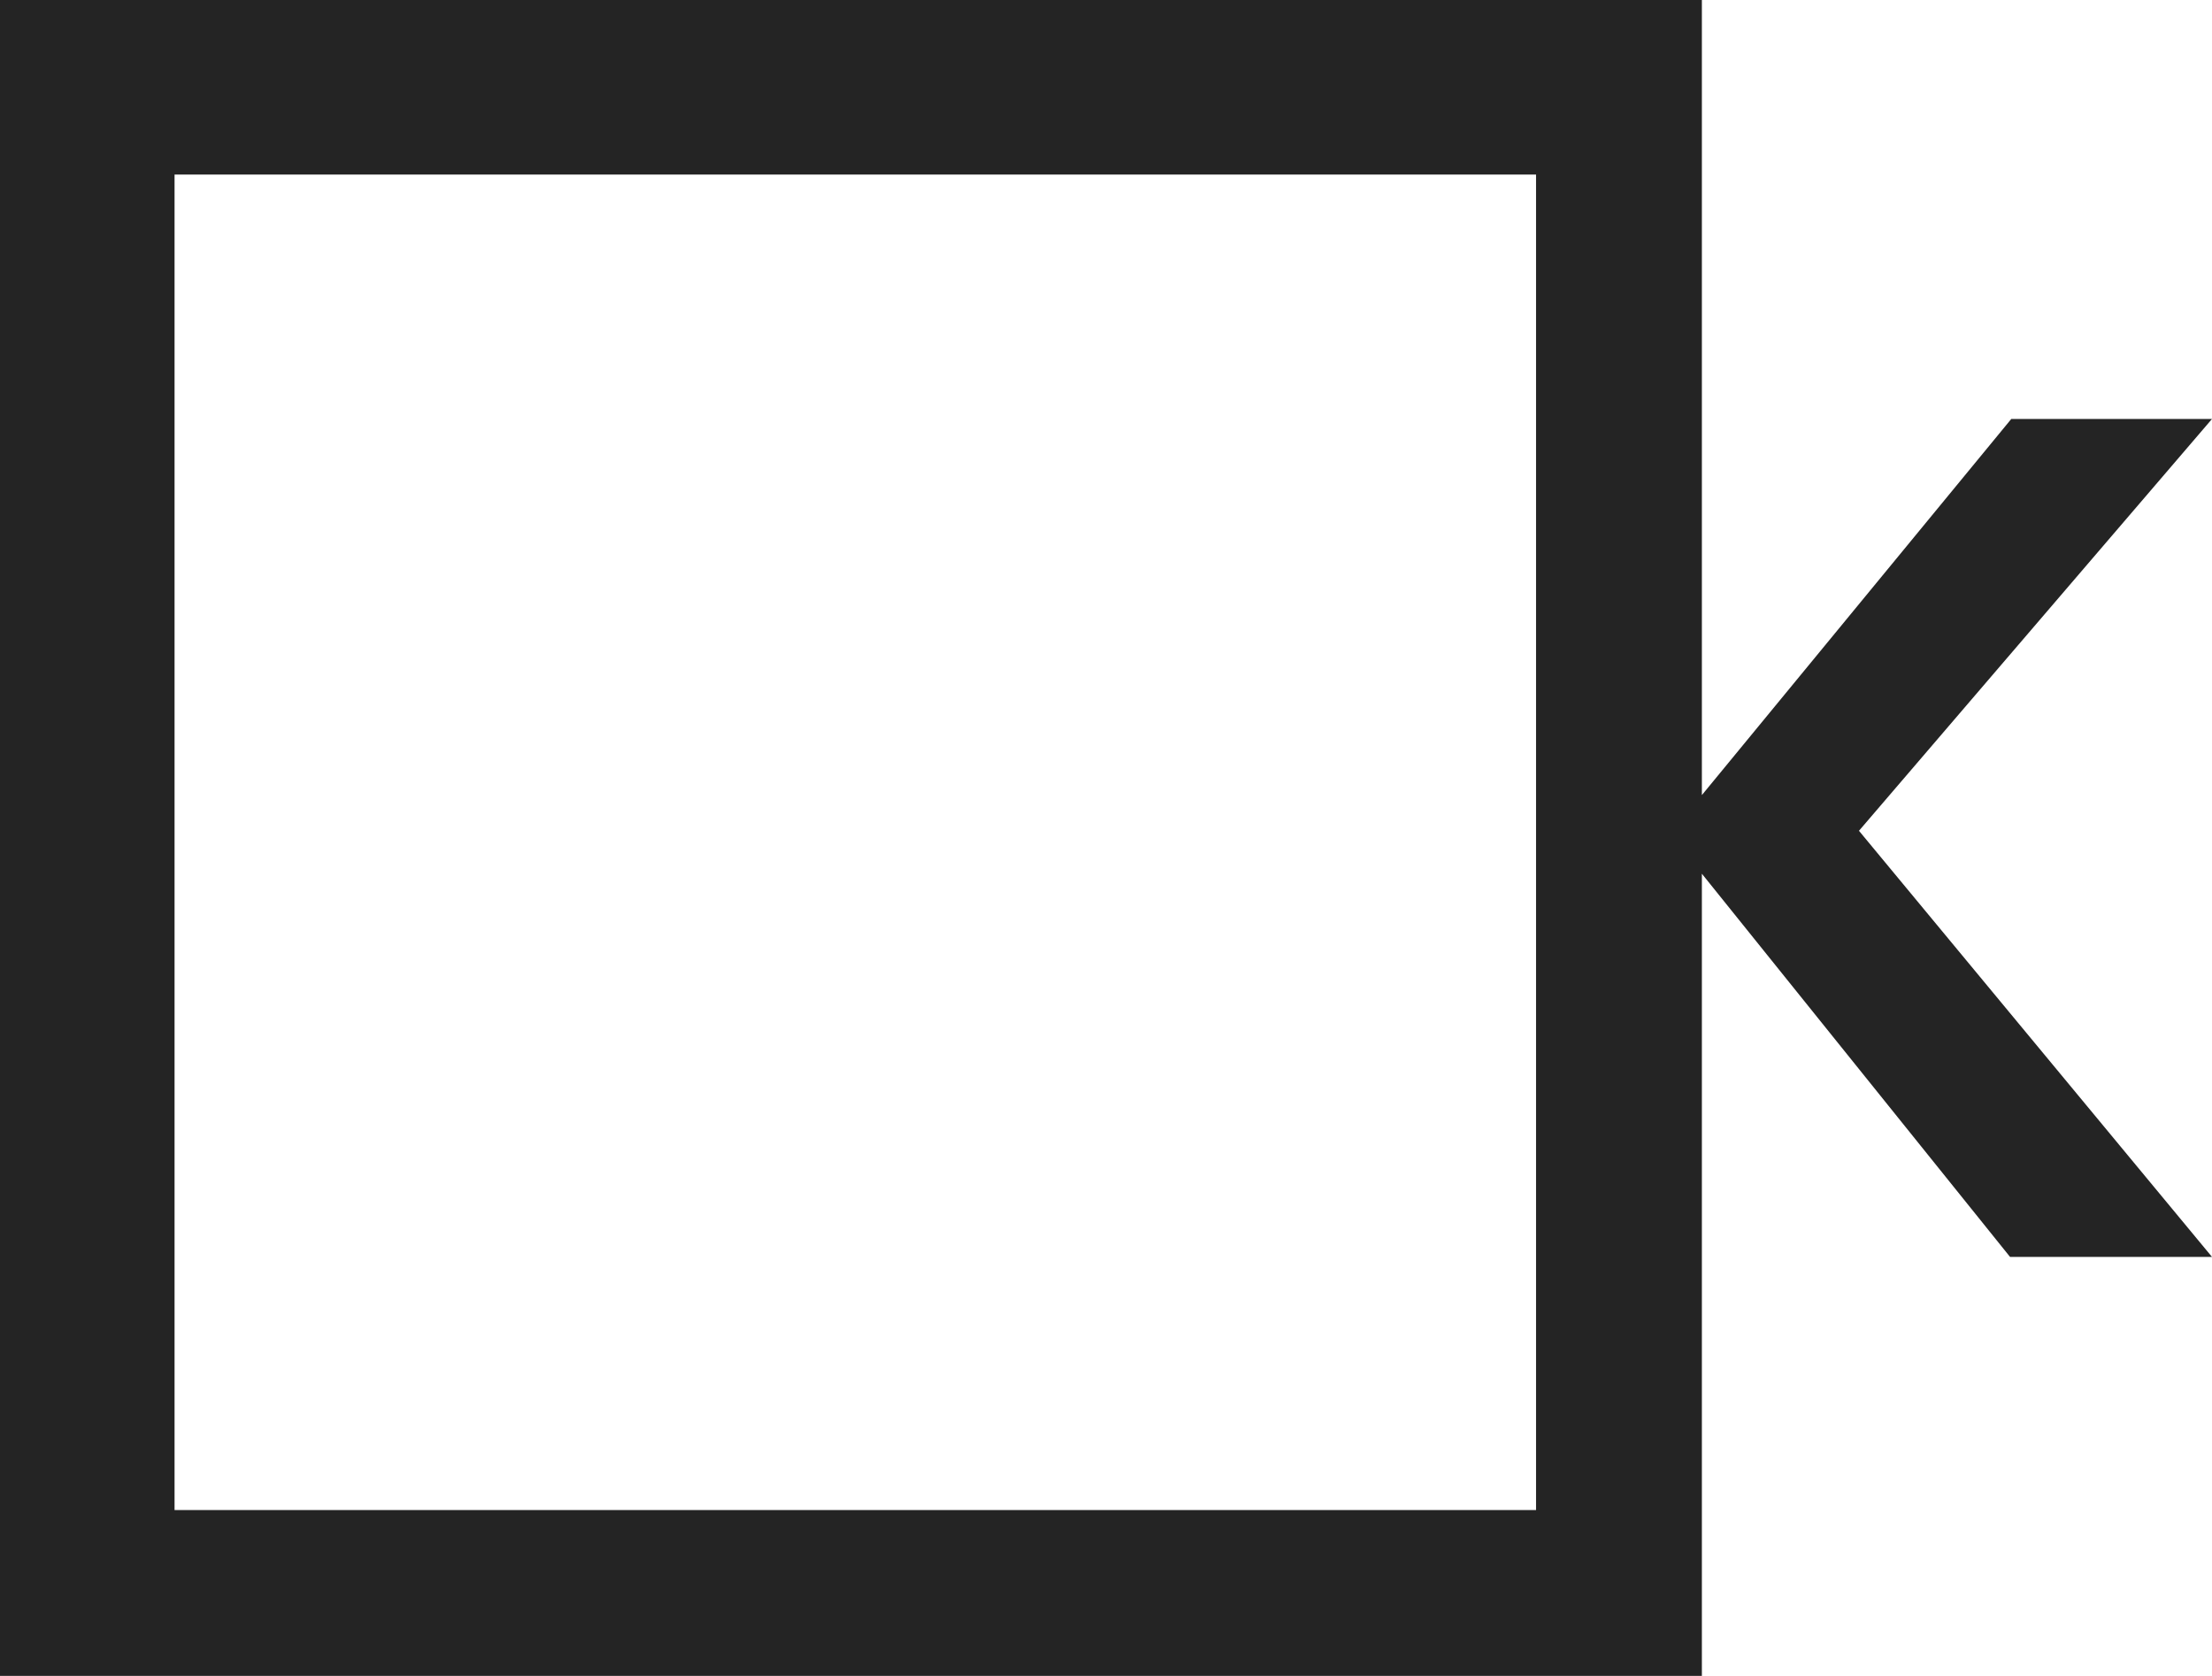 <svg xmlns="http://www.w3.org/2000/svg" viewBox="0 0 253.45 192"><defs><style>.cls-1{fill:#242424;}</style></defs><title>altlogo</title><g id="Layer_2" data-name="Layer 2"><g id="Layer_1-2" data-name="Layer 1"><path class="cls-1" d="M195,100.1,230.31,144h23.14L213,95.18,253.45,48h-23L195,91.09V0H0V192H195ZM176,173H20V20H176Z"/></g></g></svg>
